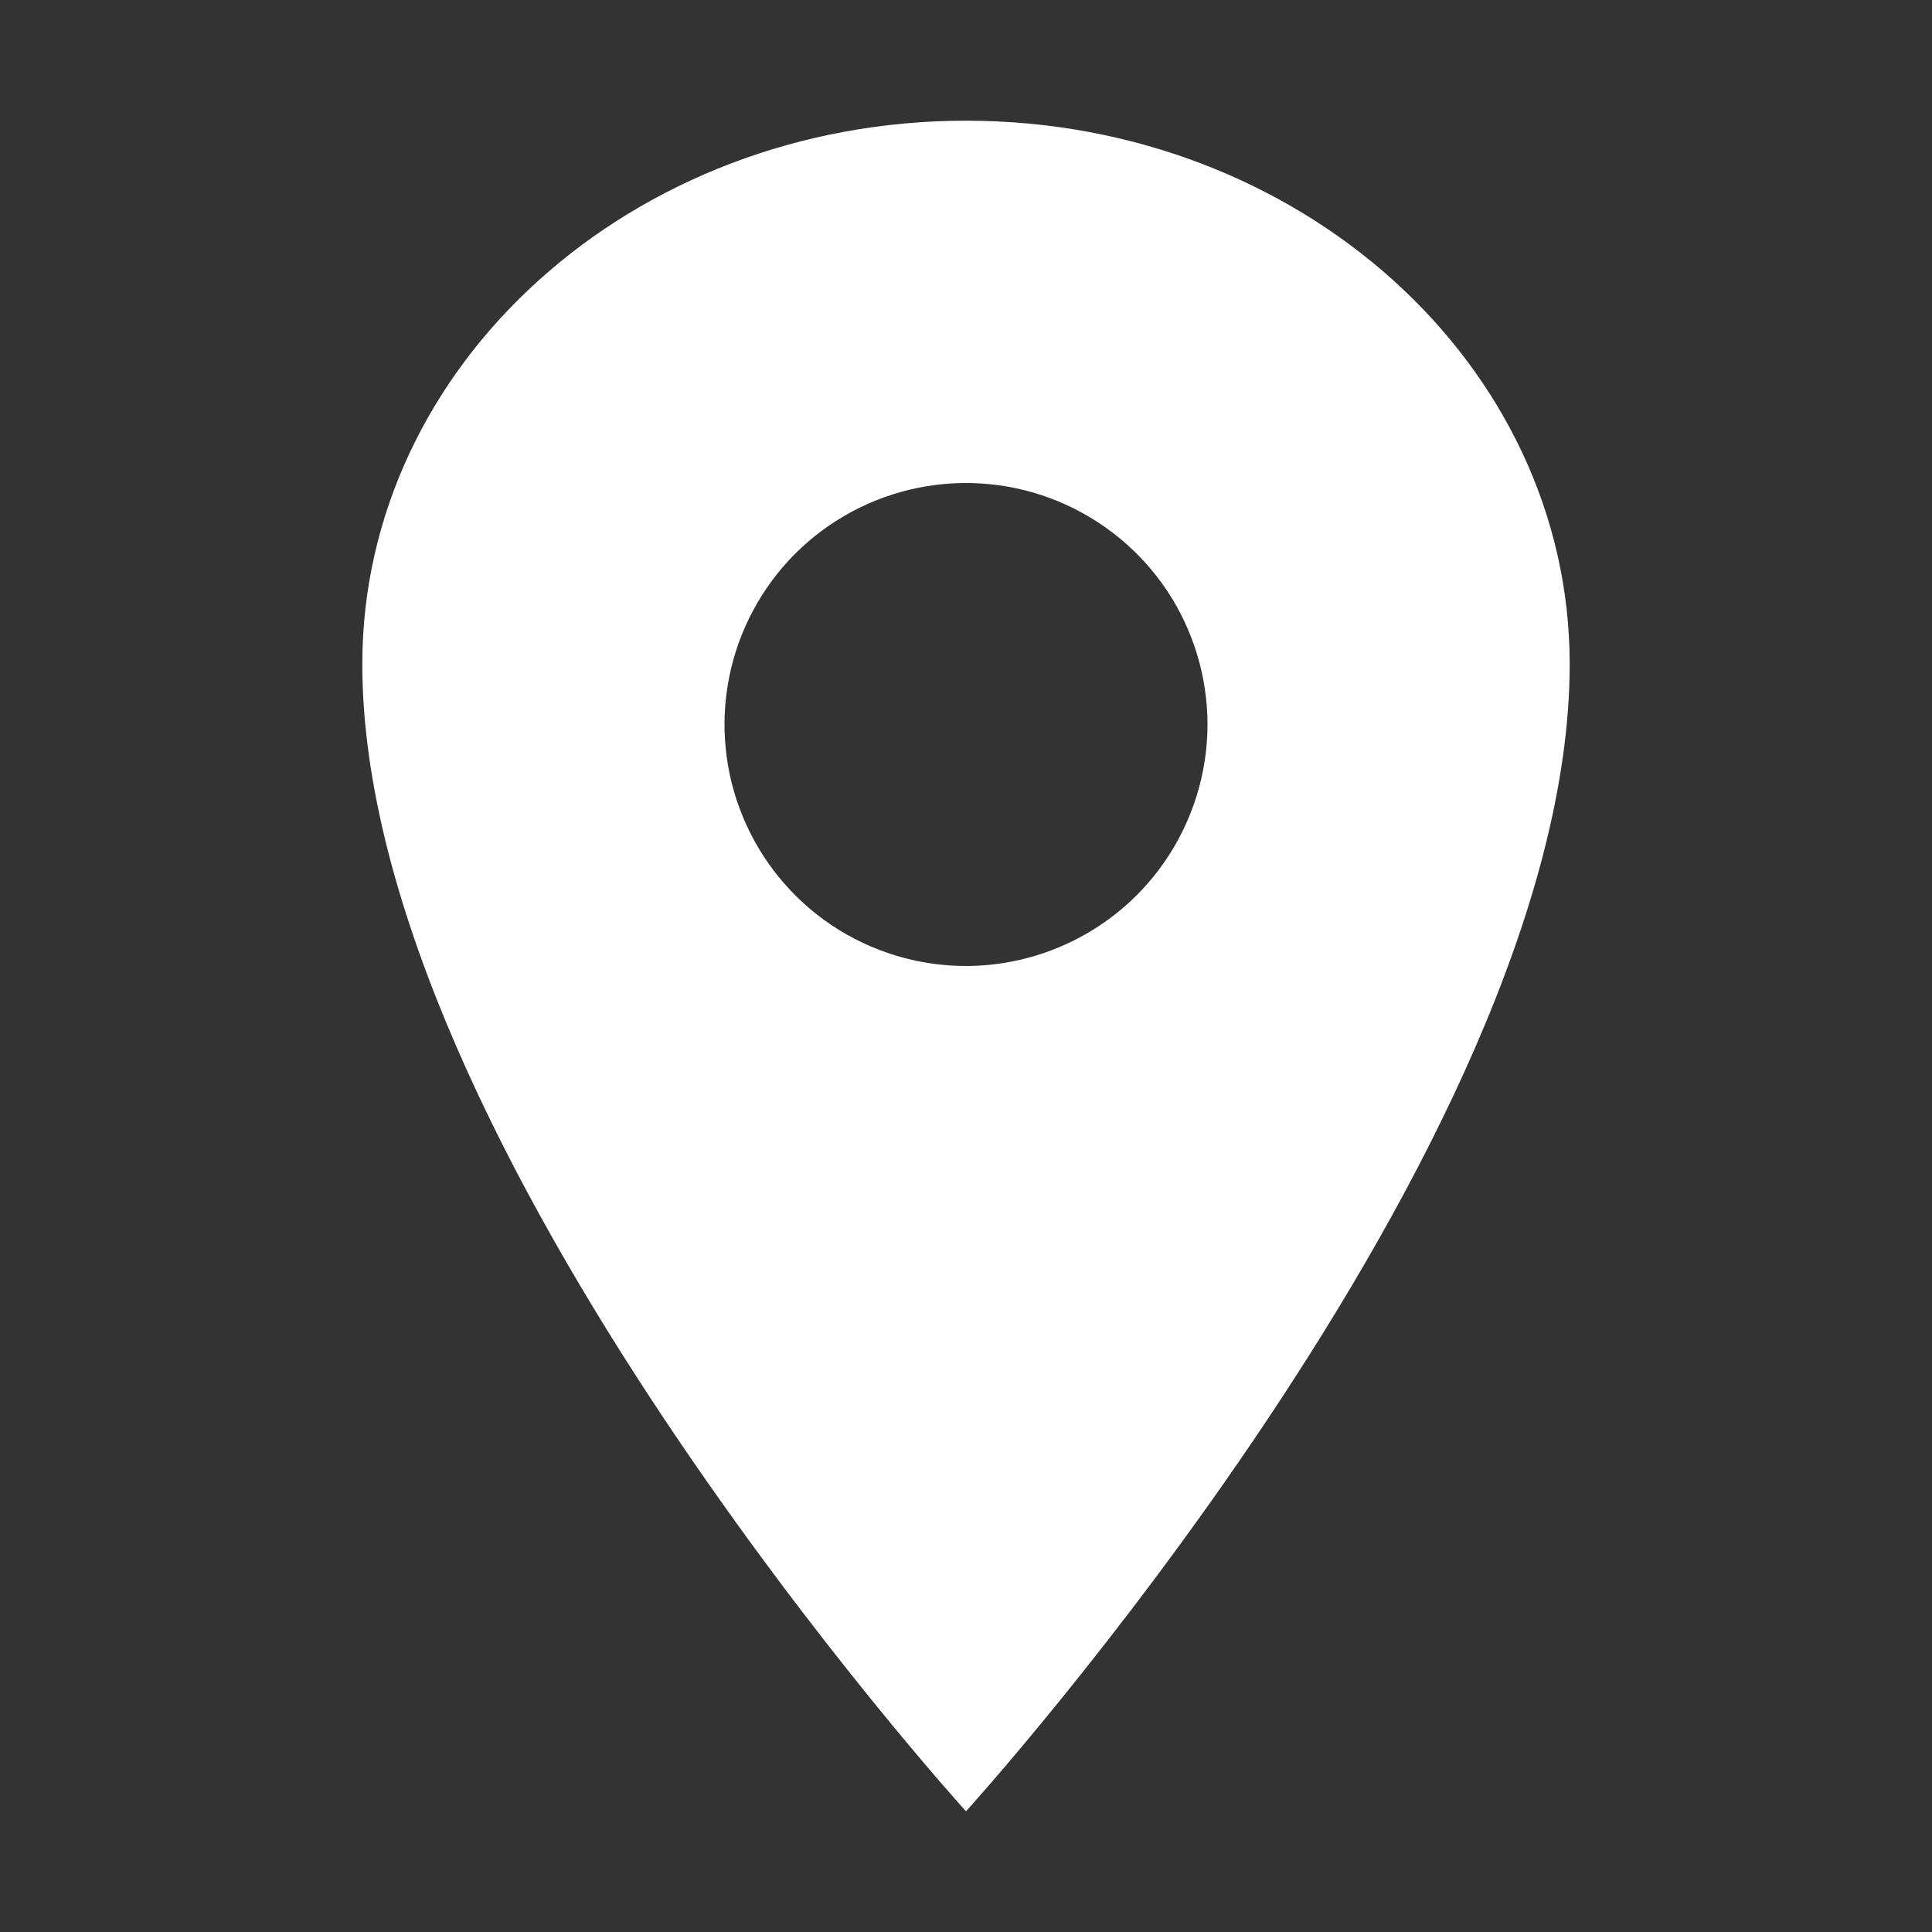 <svg xmlns="http://www.w3.org/2000/svg" width="17" height="17" viewBox="0 0 17 17" fill="none">
    <rect x="0" y="0" width="17" height="17" fill="#333333" stroke="none"/>
    <path d="M8.5 1.062C5.567 1.062 3.188 3.204 3.188 5.844C3.188 10.094 8.5 15.938 8.5 15.938C8.5 15.938 13.812 10.094 13.812 5.844C13.812 3.204 11.433 1.062 8.5 1.062ZM8.5 8.5C8.08 8.5 7.669 8.375 7.319 8.142C6.97 7.908 6.698 7.577 6.537 7.188C6.376 6.8 6.334 6.373 6.416 5.96C6.498 5.548 6.7 5.17 6.997 4.872C7.295 4.575 7.673 4.373 8.085 4.291C8.498 4.209 8.925 4.251 9.313 4.412C9.701 4.573 10.033 4.845 10.267 5.194C10.5 5.544 10.625 5.955 10.625 6.375C10.624 6.938 10.4 7.479 10.002 7.877C9.604 8.275 9.063 8.499 8.5 8.5Z" fill="white"/>
</svg>